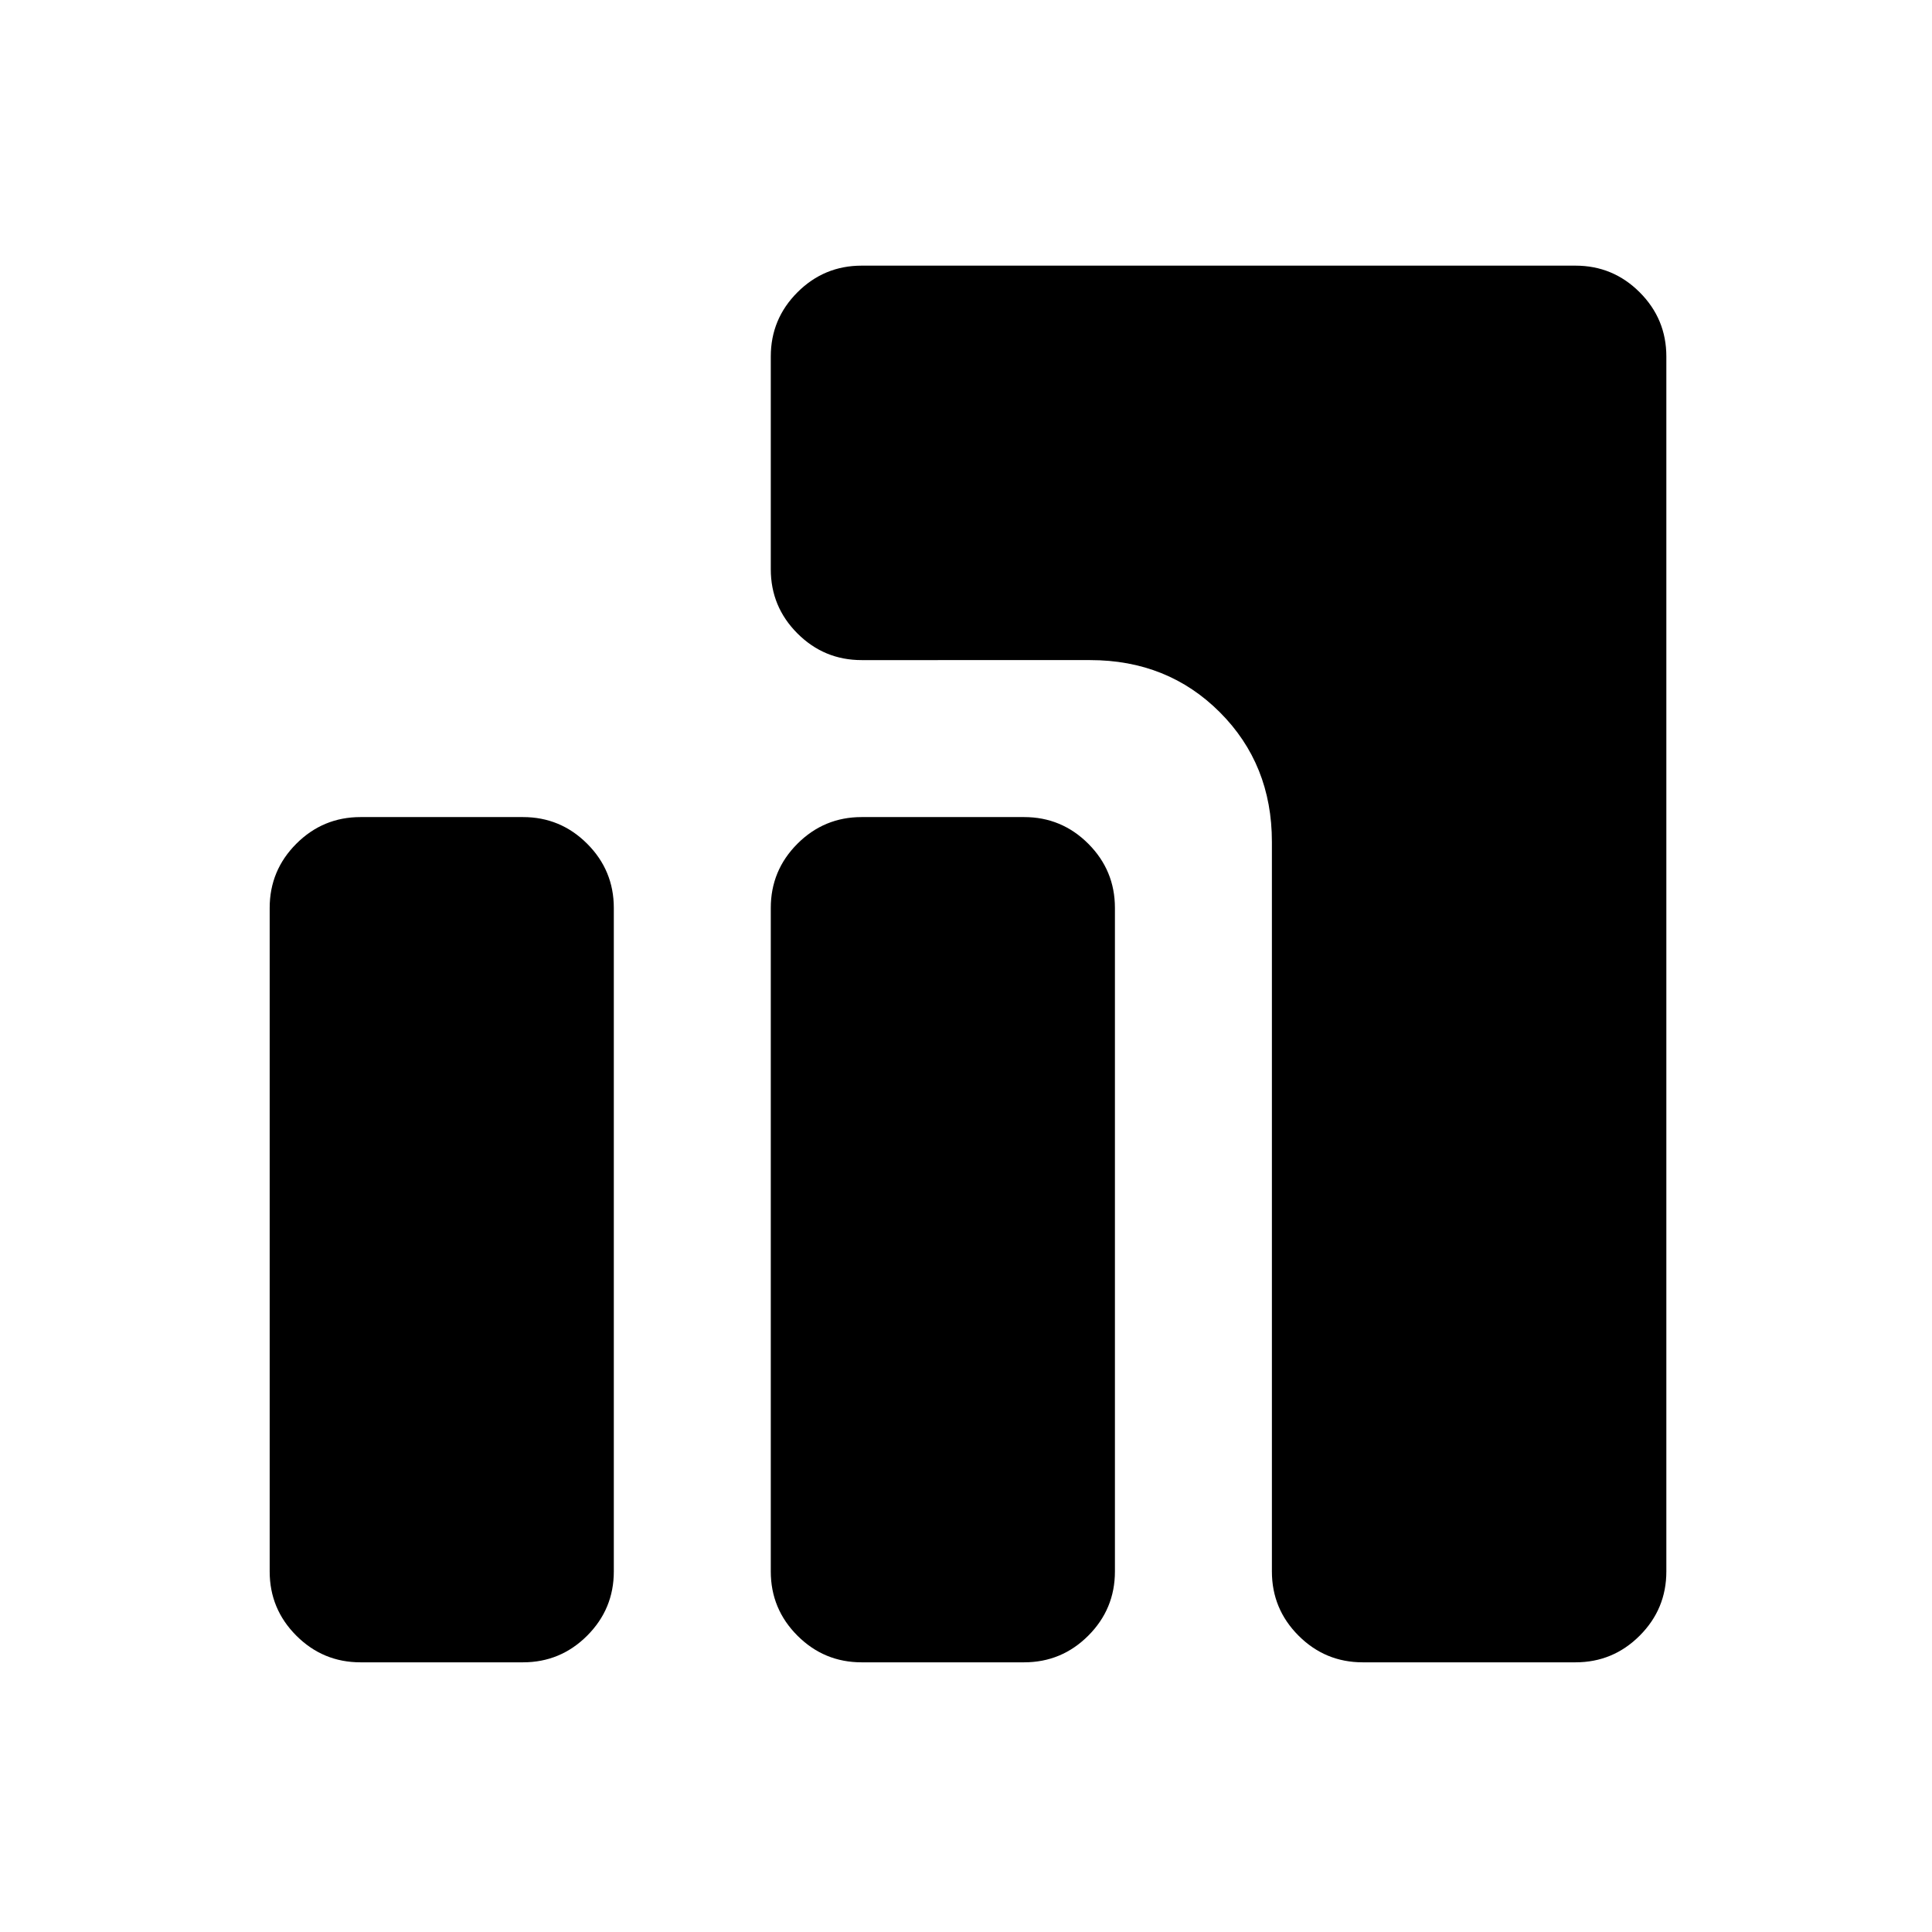 <svg xmlns="http://www.w3.org/2000/svg" height="20" viewBox="0 -960 960 960" width="20"><path d="M677.152-134.001q-18.665 0-31.909-13.245-13.244-13.244-13.244-31.909v-362.536q0-38.527-25.891-64.417-25.89-25.891-64.417-25.891H428.154q-18.666 0-31.91-13.244T383-677.152v-105.693q0-18.665 13.244-31.909 13.244-13.245 31.91-13.245h354.691q18.665 0 31.909 13.245 13.245 13.244 13.245 31.909v603.69q0 18.665-13.245 31.909-13.244 13.245-31.909 13.245H677.152Zm-248.998 0q-18.666 0-31.91-13.245Q383-160.49 383-179.155v-329.691q0-18.666 13.244-31.91T428.154-554h80.692q18.666 0 31.91 13.244T554-508.846v329.691q0 18.665-13.244 31.909-13.244 13.245-31.91 13.245h-80.692Zm-248.999 0q-18.665 0-31.909-13.245-13.245-13.244-13.245-31.909v-329.691q0-18.666 13.245-31.91Q160.49-554 179.155-554h80.693q18.665 0 31.909 13.244t13.244 31.91v329.691q0 18.665-13.244 31.909-13.244 13.245-31.909 13.245h-80.693Z"/></svg>
